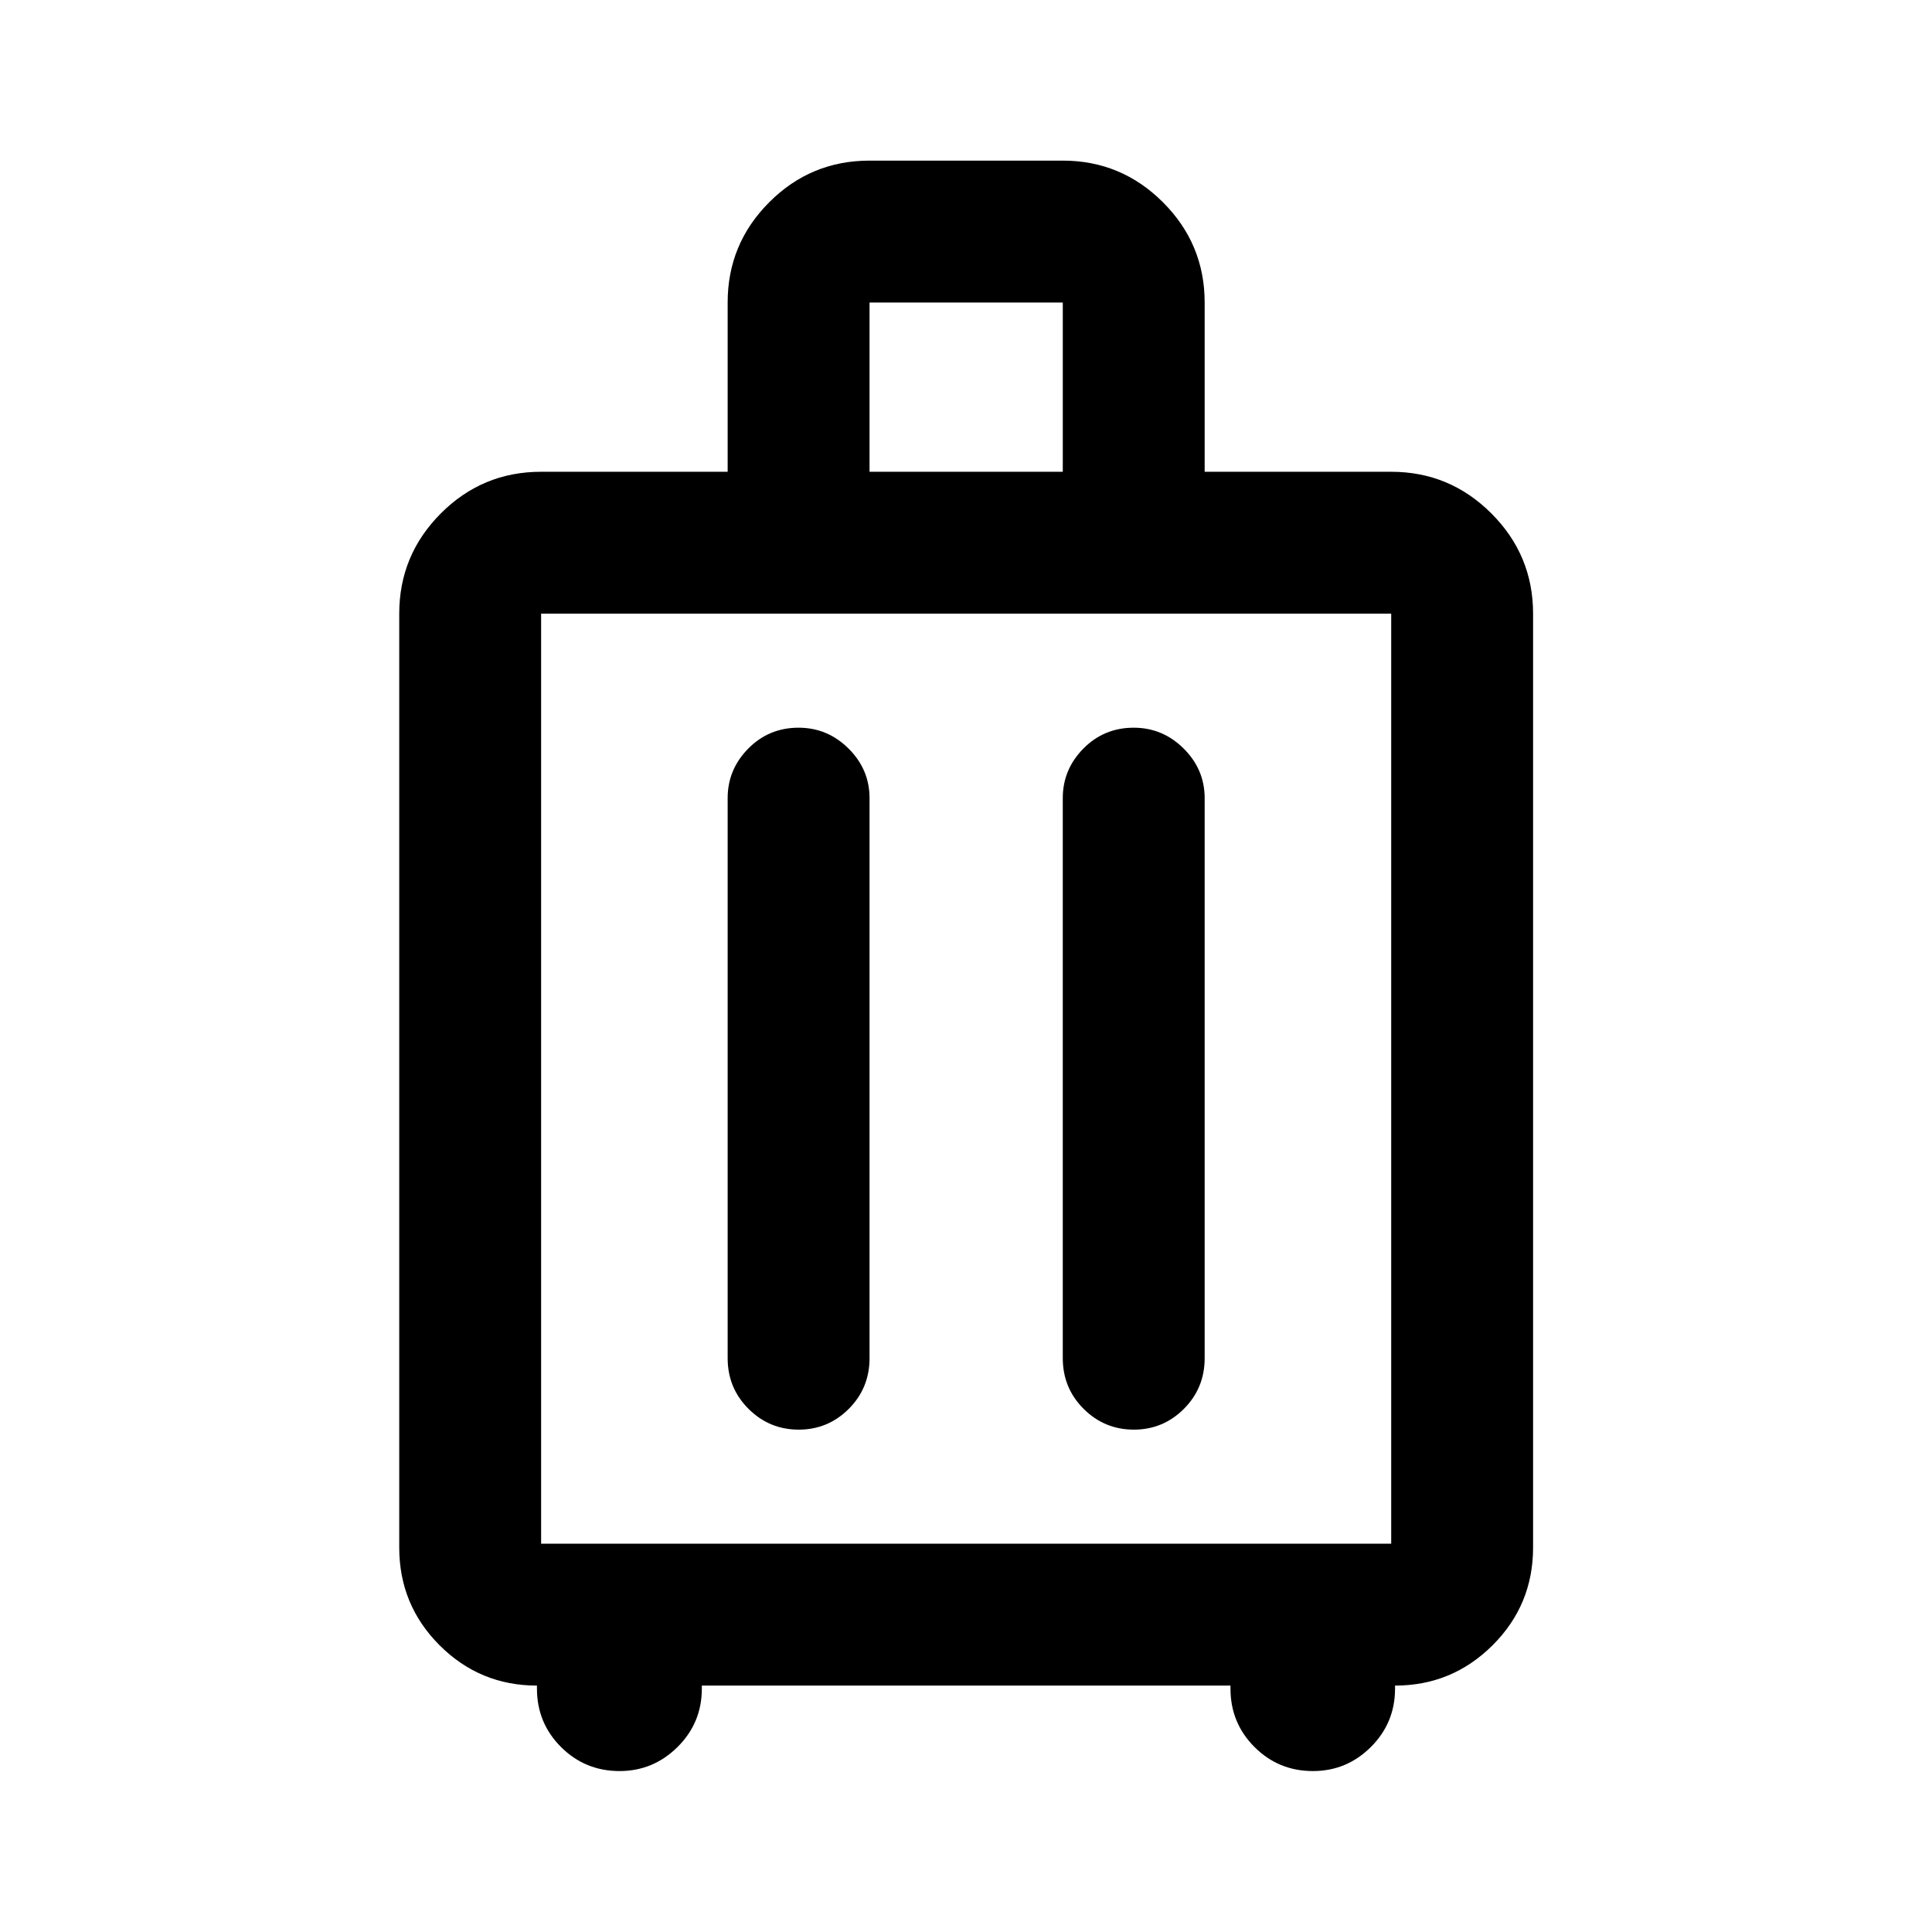 <svg xmlns="http://www.w3.org/2000/svg" height="40" viewBox="0 -960 960 960" width="40"><path d="M266.81-122.44q-28.36 0-48.39-20.04-20.04-20.04-20.04-48.56v-464.03q0-29.09 20.65-49.8 20.66-20.71 49.85-20.71h92.69v-84.13q0-29.1 20.65-49.79 20.65-20.69 49.85-20.69h96.02q29.08 0 49.79 20.71t20.71 49.8v84.1h92.69q29.08 0 49.79 20.71t20.71 49.8v464.03q0 28.52-20.12 48.56-20.11 20.04-48.47 20.04v1.5q0 17.04-12.01 29.01-12.01 11.96-28.79 11.96-17.09 0-29.03-11.94-11.94-11.94-11.94-29.03v-1.5H348.74v1.5q0 17.04-12.07 29.01-12.07 11.96-28.81 11.96-17.12 0-29.09-11.94-11.96-11.94-11.96-29.03v-1.5Zm2.07-70.51h422.4v-462.12h-422.4v462.12Zm127.94-405.46q-14.77 0-25.01 10.37-10.24 10.36-10.24 24.64v278.28q0 14.85 10.37 25.18 10.37 10.32 24.93 10.32t24.88-10.32q10.32-10.33 10.32-25.18V-563.4q0-14.28-10.43-24.64-10.43-10.37-24.82-10.37Zm166.52 0q-14.77 0-25.01 10.37-10.24 10.36-10.24 24.64v278.28q0 14.85 10.37 25.18 10.37 10.32 24.93 10.32t24.88-10.32q10.32-10.33 10.32-25.18V-563.4q0-14.28-10.43-24.64-10.43-10.37-24.82-10.37ZM432.07-725.58h96.02v-84.1h-96.02v84.1ZM480-424.13Z"/></svg>